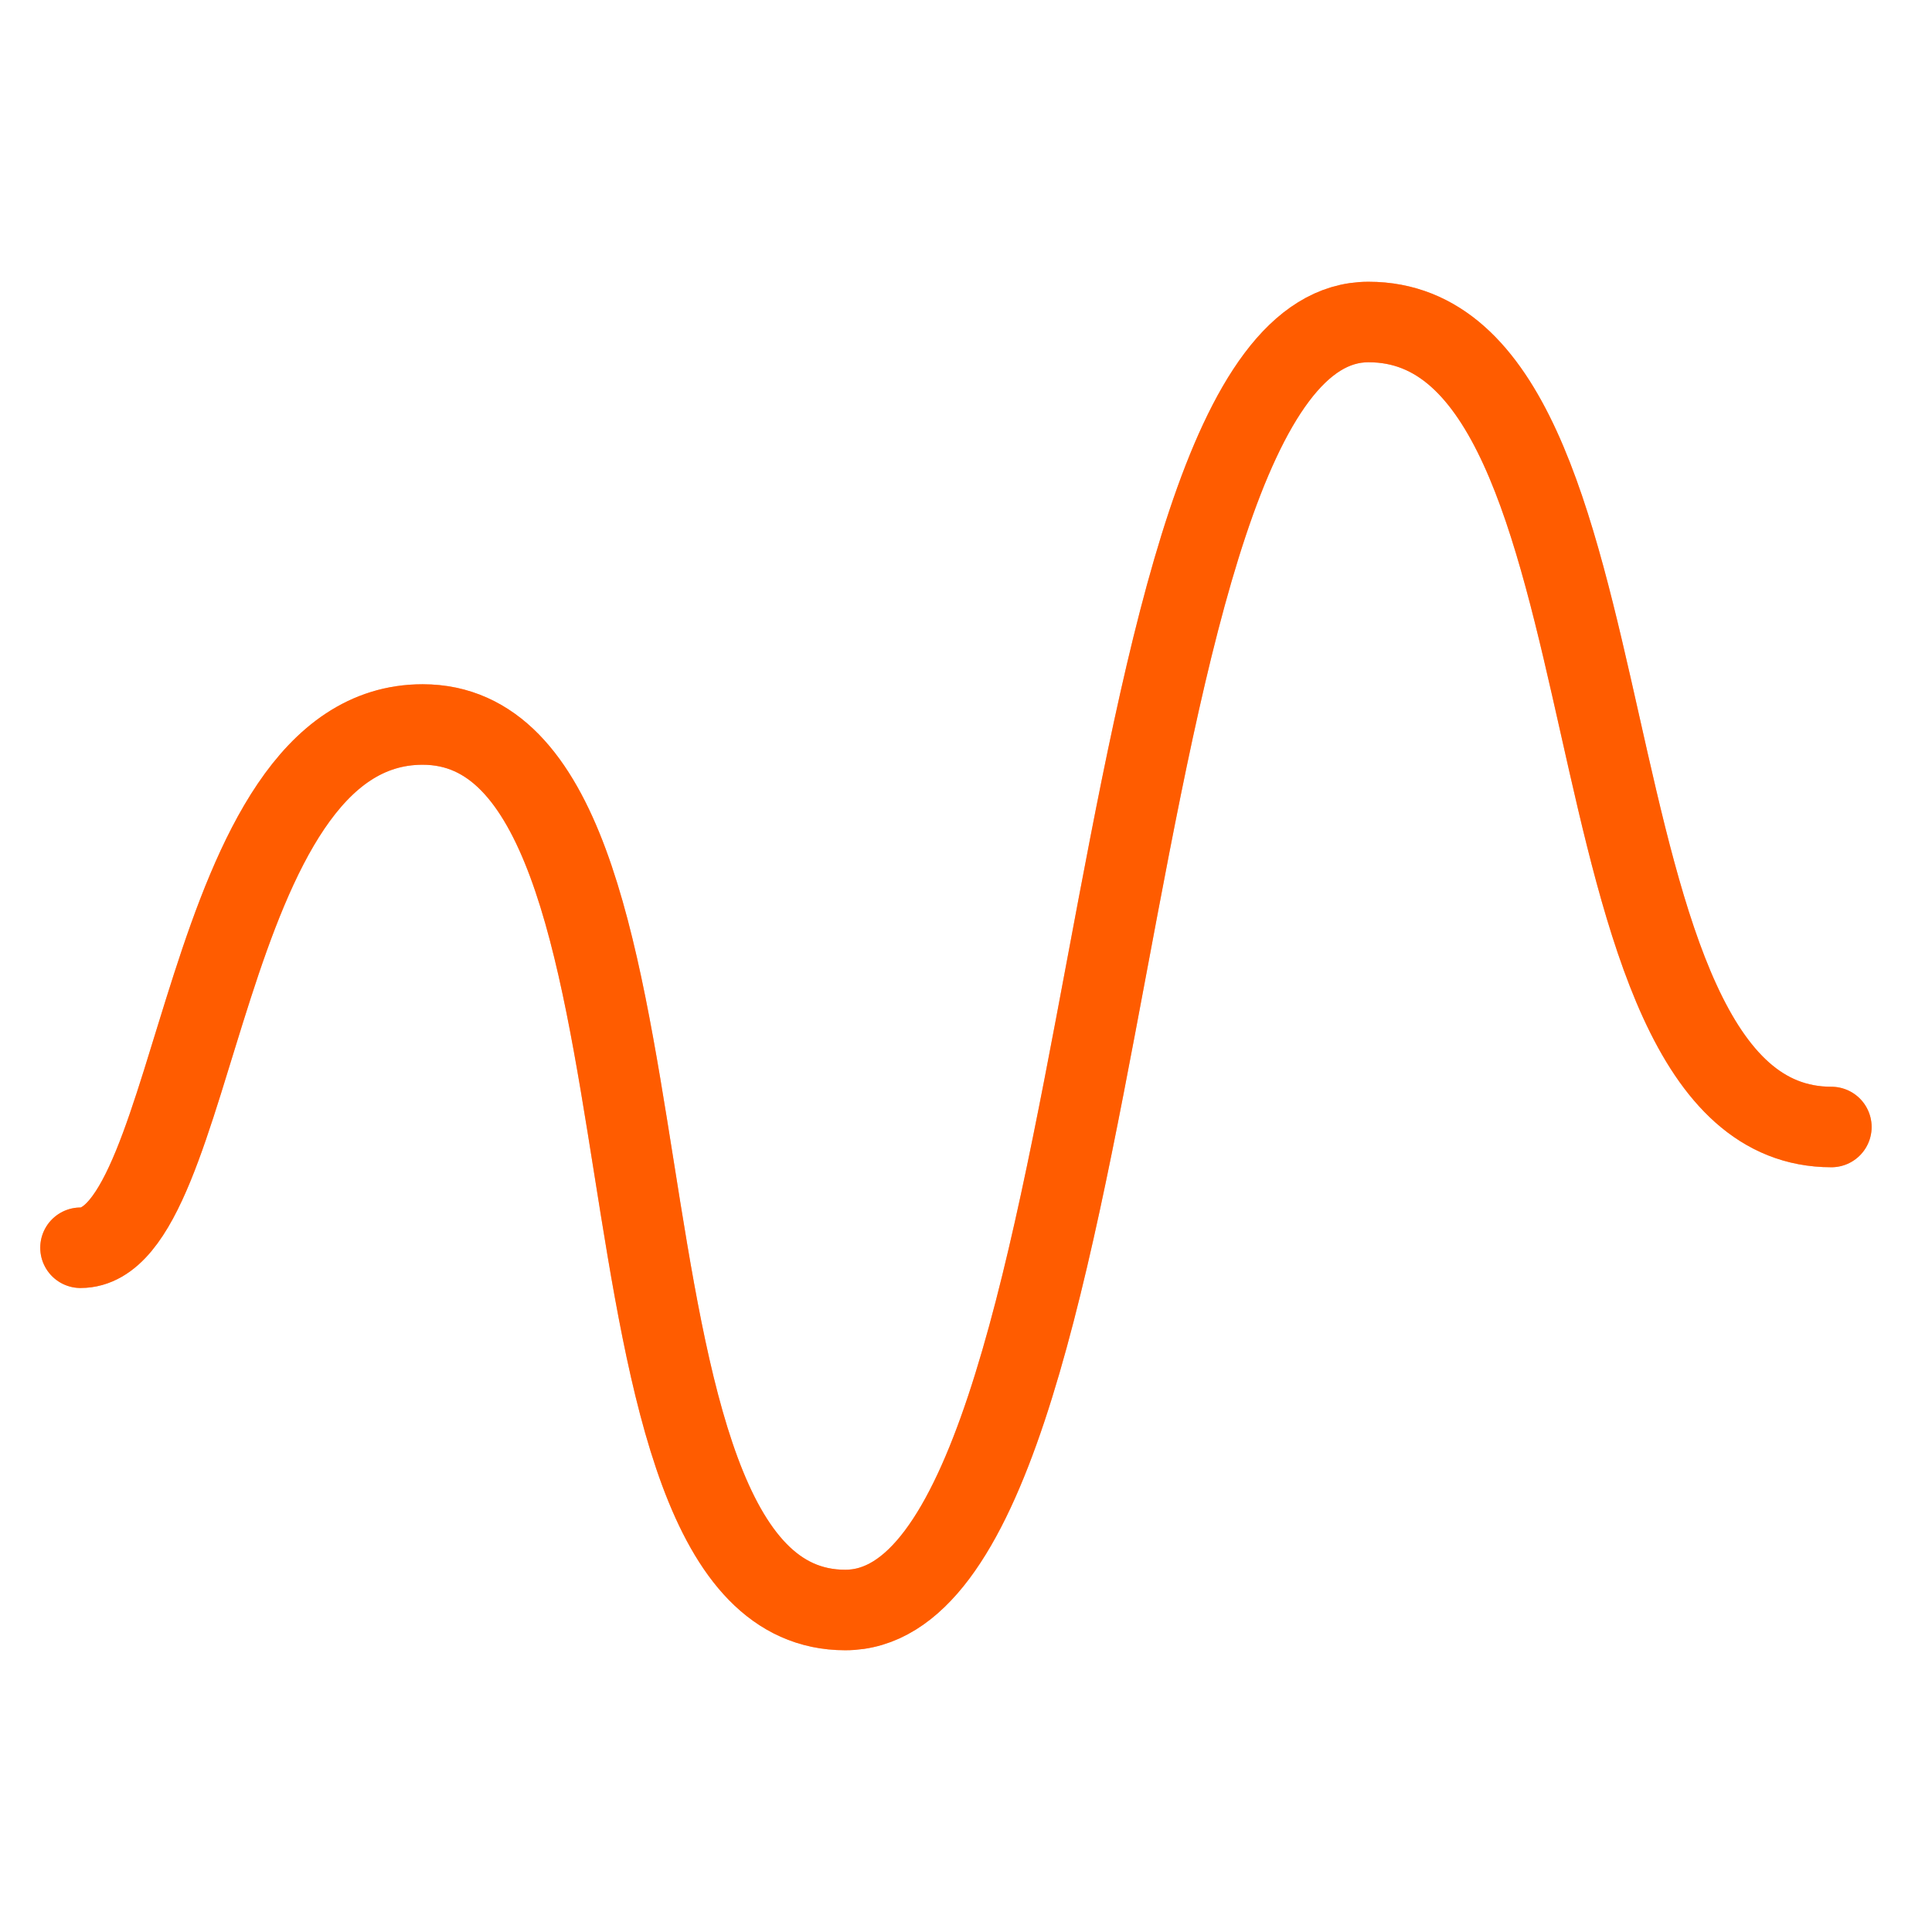 <svg width="48" height="48" viewBox="0 0 48 48" fill="none" xmlns="http://www.w3.org/2000/svg">
<g clip-path="url(#clip0_33_396)">
<g opacity="0.5" filter="url(#filter0_f_33_396)">
<path d="M2 31C5 31 4.9 18 10.5 18C17.5 18 14 40 21 40C28 40 27 8 34 8C41 8 38.5 28 45.5 28" stroke="#FF5C00" stroke-width="2" stroke-linecap="round"/>
</g>
<path d="M2 31C5 31 4.9 18 10.5 18C17.5 18 14 40 21 40C28 40 27 8 34 8C41 8 38.5 28 45.5 28" stroke="#FF5C00" stroke-width="2" stroke-linecap="round"/>
</g>
<defs>
<filter id="filter0_f_33_396" x="-3" y="3" width="53.5" height="42" filterUnits="userSpaceOnUse" color-interpolation-filters="sRGB">
<feFlood flood-opacity="0" result="BackgroundImageFix"/>
<feBlend mode="normal" in="SourceGraphic" in2="BackgroundImageFix" result="shape"/>
<feGaussianBlur stdDeviation="2" result="effect1_foregroundBlur_33_396"/>
</filter>
<clipPath id="clip0_33_396">
<rect width="48" height="48" fill="white"/>
</clipPath>
</defs>
</svg>
